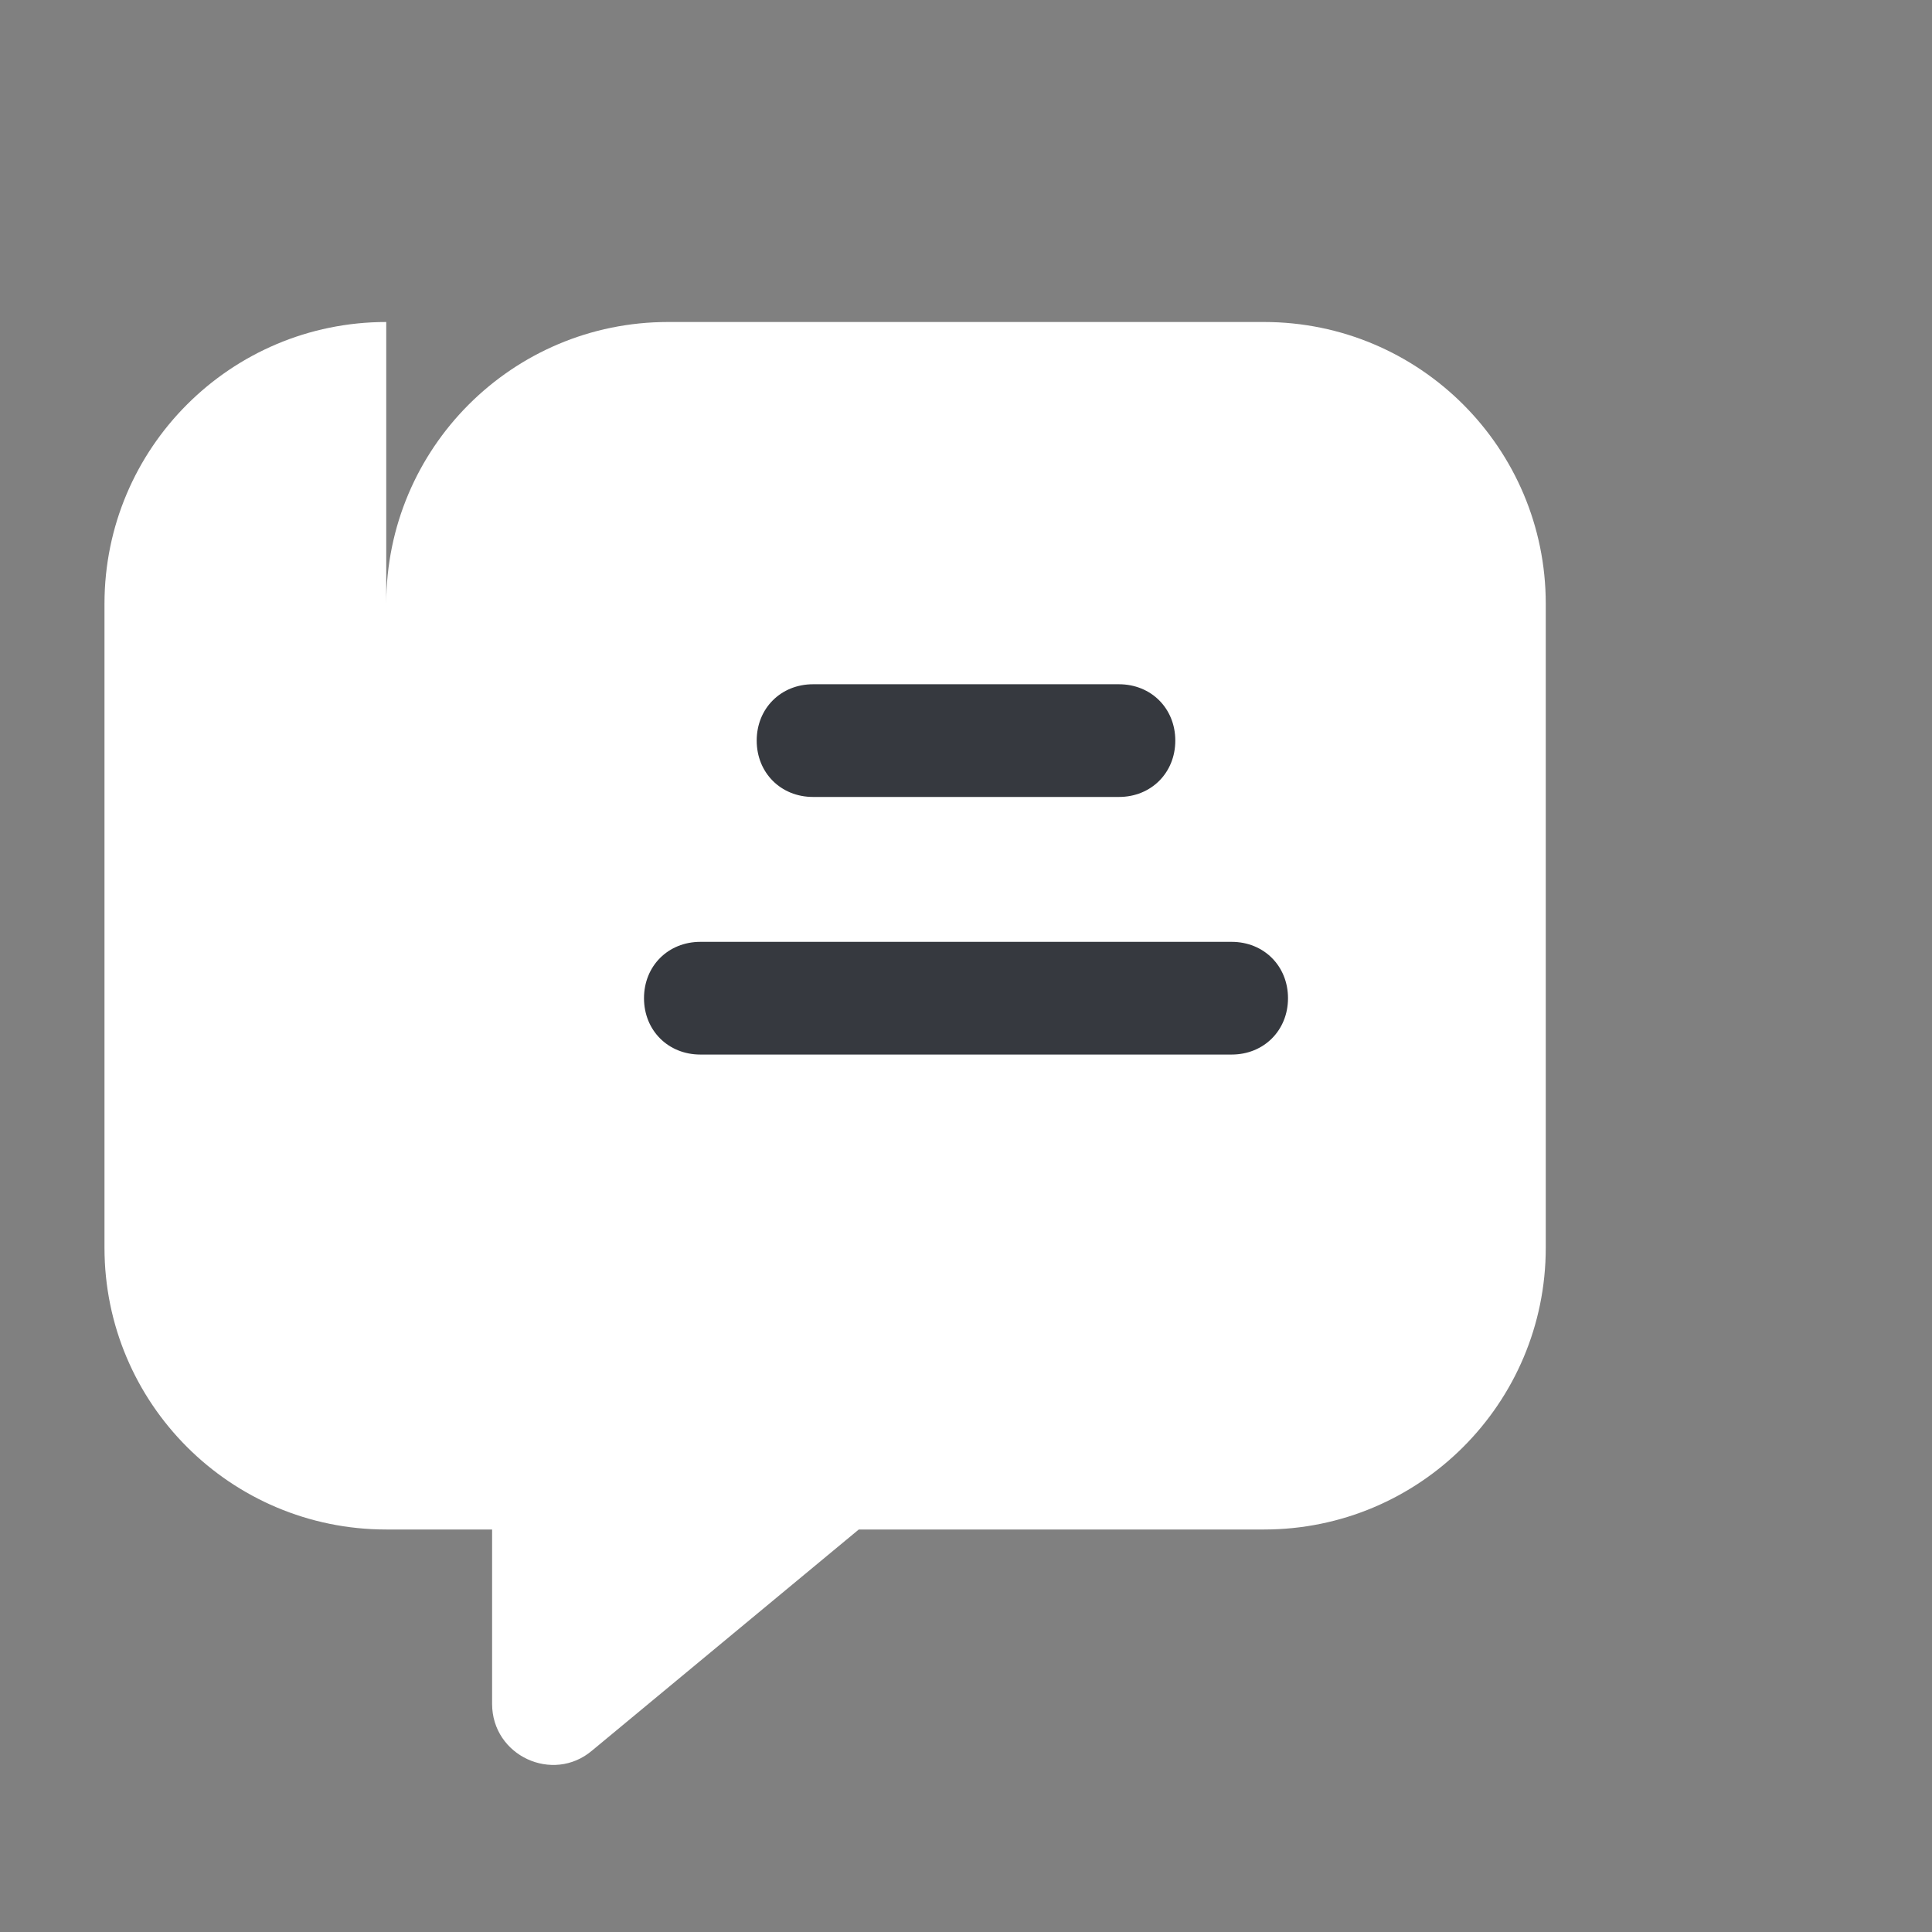 <?xml version="1.0" encoding="UTF-8"?>
<svg width="24" height="24" viewBox="0 0 24 24" fill="none" xmlns="http://www.w3.org/2000/svg">
  <rect x="0" y="0" width="24" height="24" fill="#808080" stroke="none"/>
  <path d="M4.798 7.5C4.798 5.567 6.365 4 8.298 4H15.702C17.635 4 19.202 5.567 19.202 7.5V15.5C19.202 17.433 17.635 19 15.702 19H10.668L7.354 21.747C6.868 22.158 6.113 21.812 6.113 21.165V19H4.798C2.865 19 1.298 17.433 1.298 15.5V7.5C1.298 5.567 2.865 4 4.798 4" fill="#ffffff"/>
  <path d="M10.1 8.5H13.9C14.3 8.5 14.6 8.8 14.6 9.2C14.6 9.6 14.3 9.9 13.9 9.9H10.1C9.7 9.9 9.4 9.6 9.4 9.2C9.4 8.8 9.7 8.5 10.1 8.5ZM8.7 11.7H15.3C15.7 11.7 16 12 16 12.4C16 12.8 15.7 13.1 15.3 13.1H8.7C8.3 13.1 8 12.8 8 12.4C8 12 8.3 11.7 8.7 11.7Z" fill="#36393f"/>
</svg>
